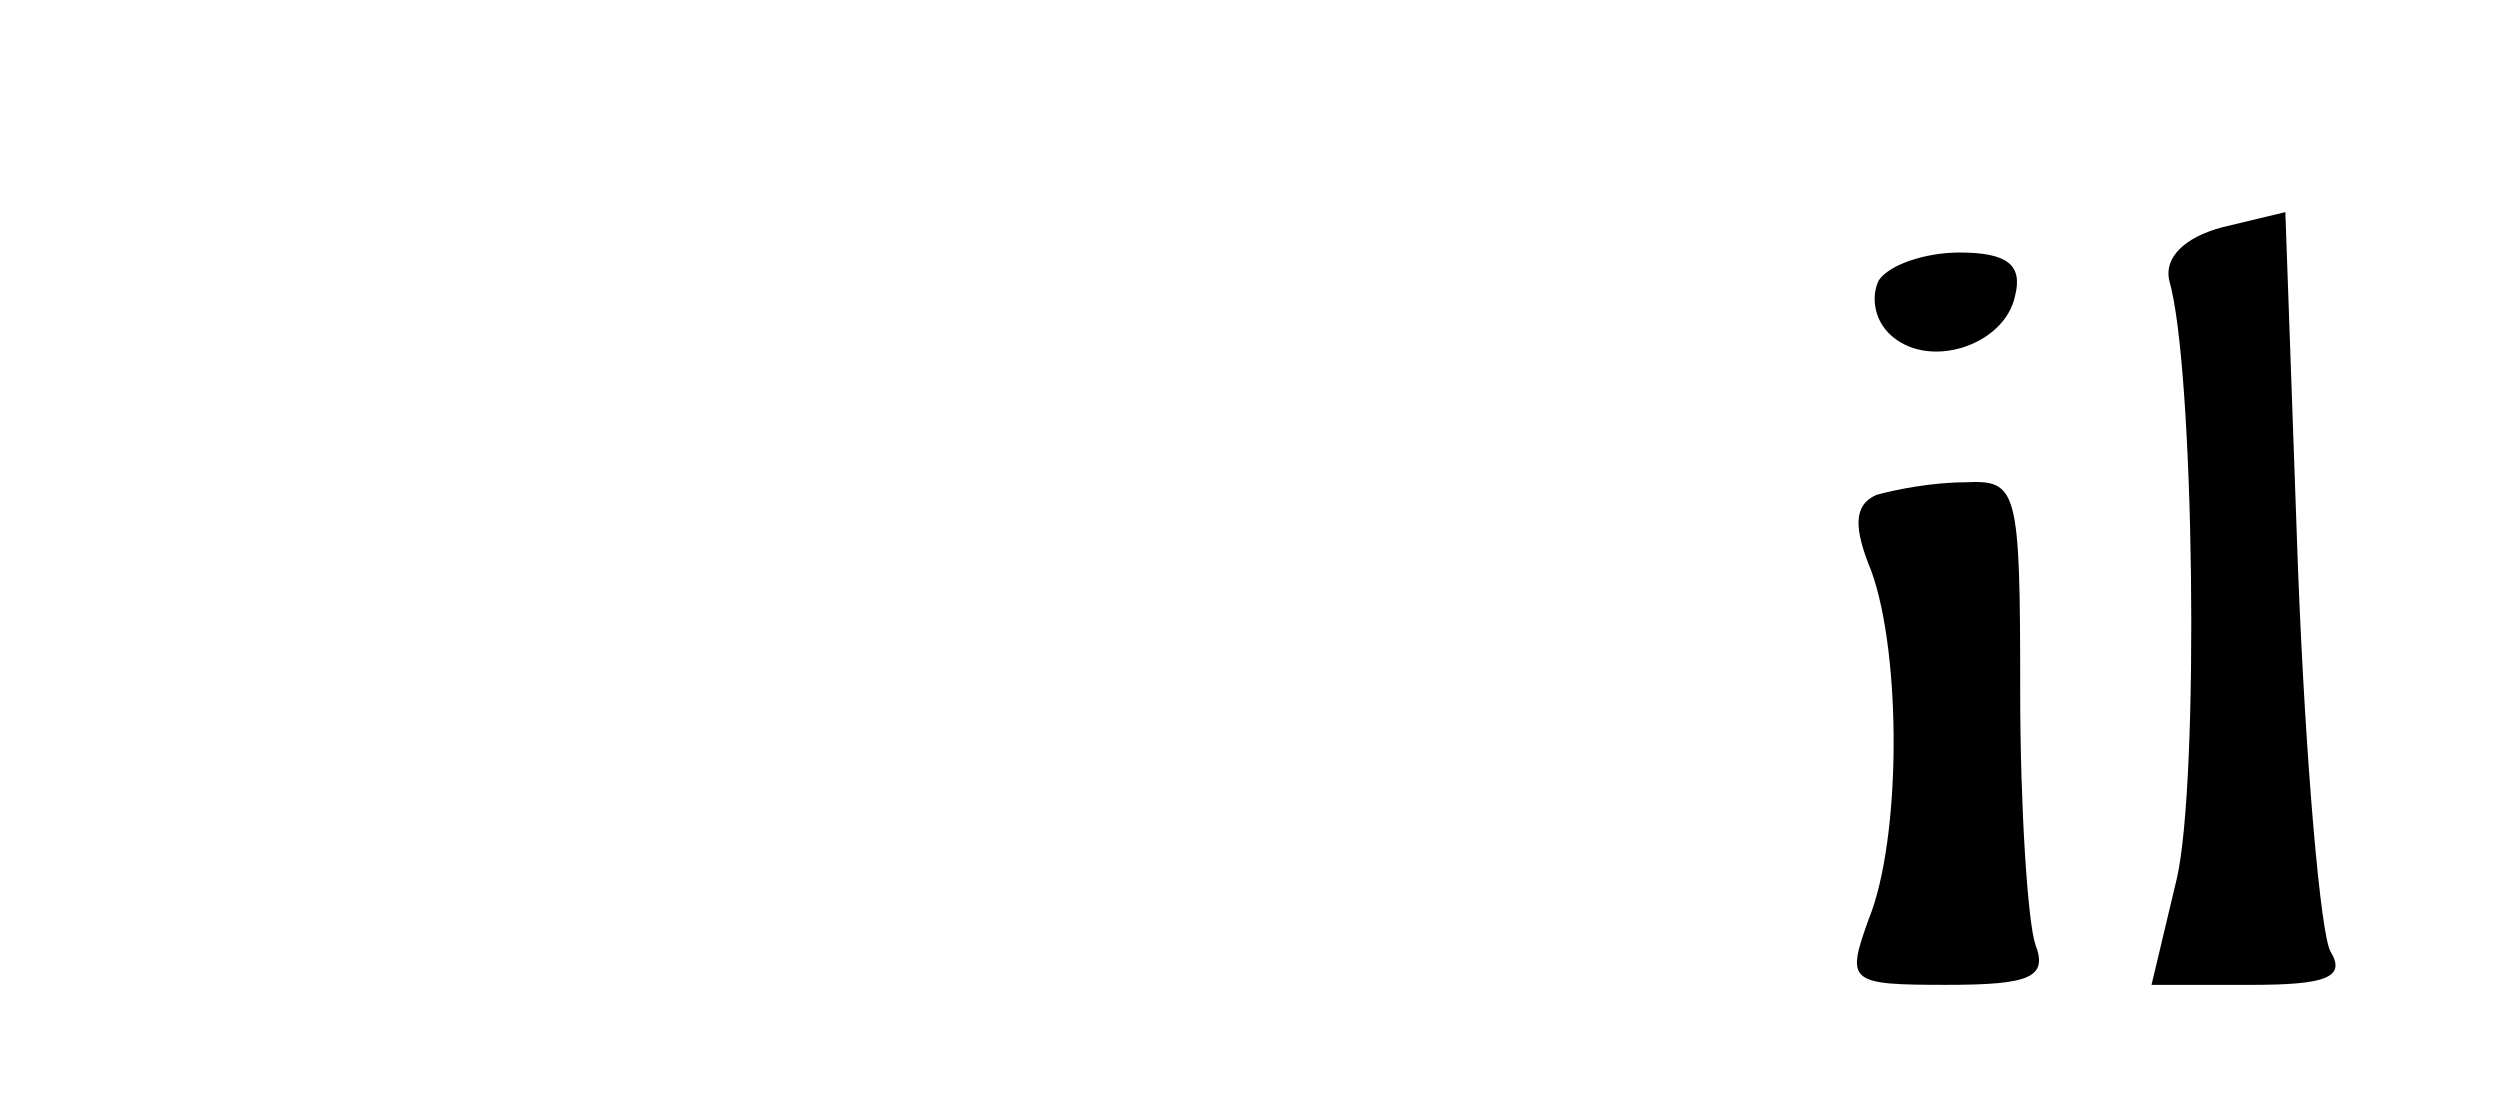 <?xml version="1.0" standalone="no"?>
<!DOCTYPE svg PUBLIC "-//W3C//DTD SVG 20010904//EN"
 "http://www.w3.org/TR/2001/REC-SVG-20010904/DTD/svg10.dtd">
<svg version="1.0" xmlns="http://www.w3.org/2000/svg"
 width="99pt" height="44pt" viewBox="0 0 99 44"
 preserveAspectRatio="xMidYMid meet">

<g transform="translate(0,44) scale(0.1,-0.1)"
fill="#000000" stroke="none">
<path d="M880 350 c-15 -4 -23 -12 -21 -21 10 -34 12 -198 3 -237 l-10 -42 40
0 c29 0 37 3 31 13 -4 6 -10 75 -13 152 l-5 141 -25 -6z"/>
<path d="M744 329 c-3 -6 -2 -15 4 -21 15 -15 46 -5 50 15 3 12 -3 17 -22 17
-14 0 -28 -5 -32 -11z"/>
<path d="M743 244 c-9 -4 -9 -13 -2 -30 12 -33 12 -106 -1 -138 -9 -25 -8 -26
31 -26 33 0 40 3 35 16 -3 9 -6 54 -6 100 0 81 -1 84 -22 83 -13 0 -28 -3 -35
-5z"/>
</g>
</svg>
